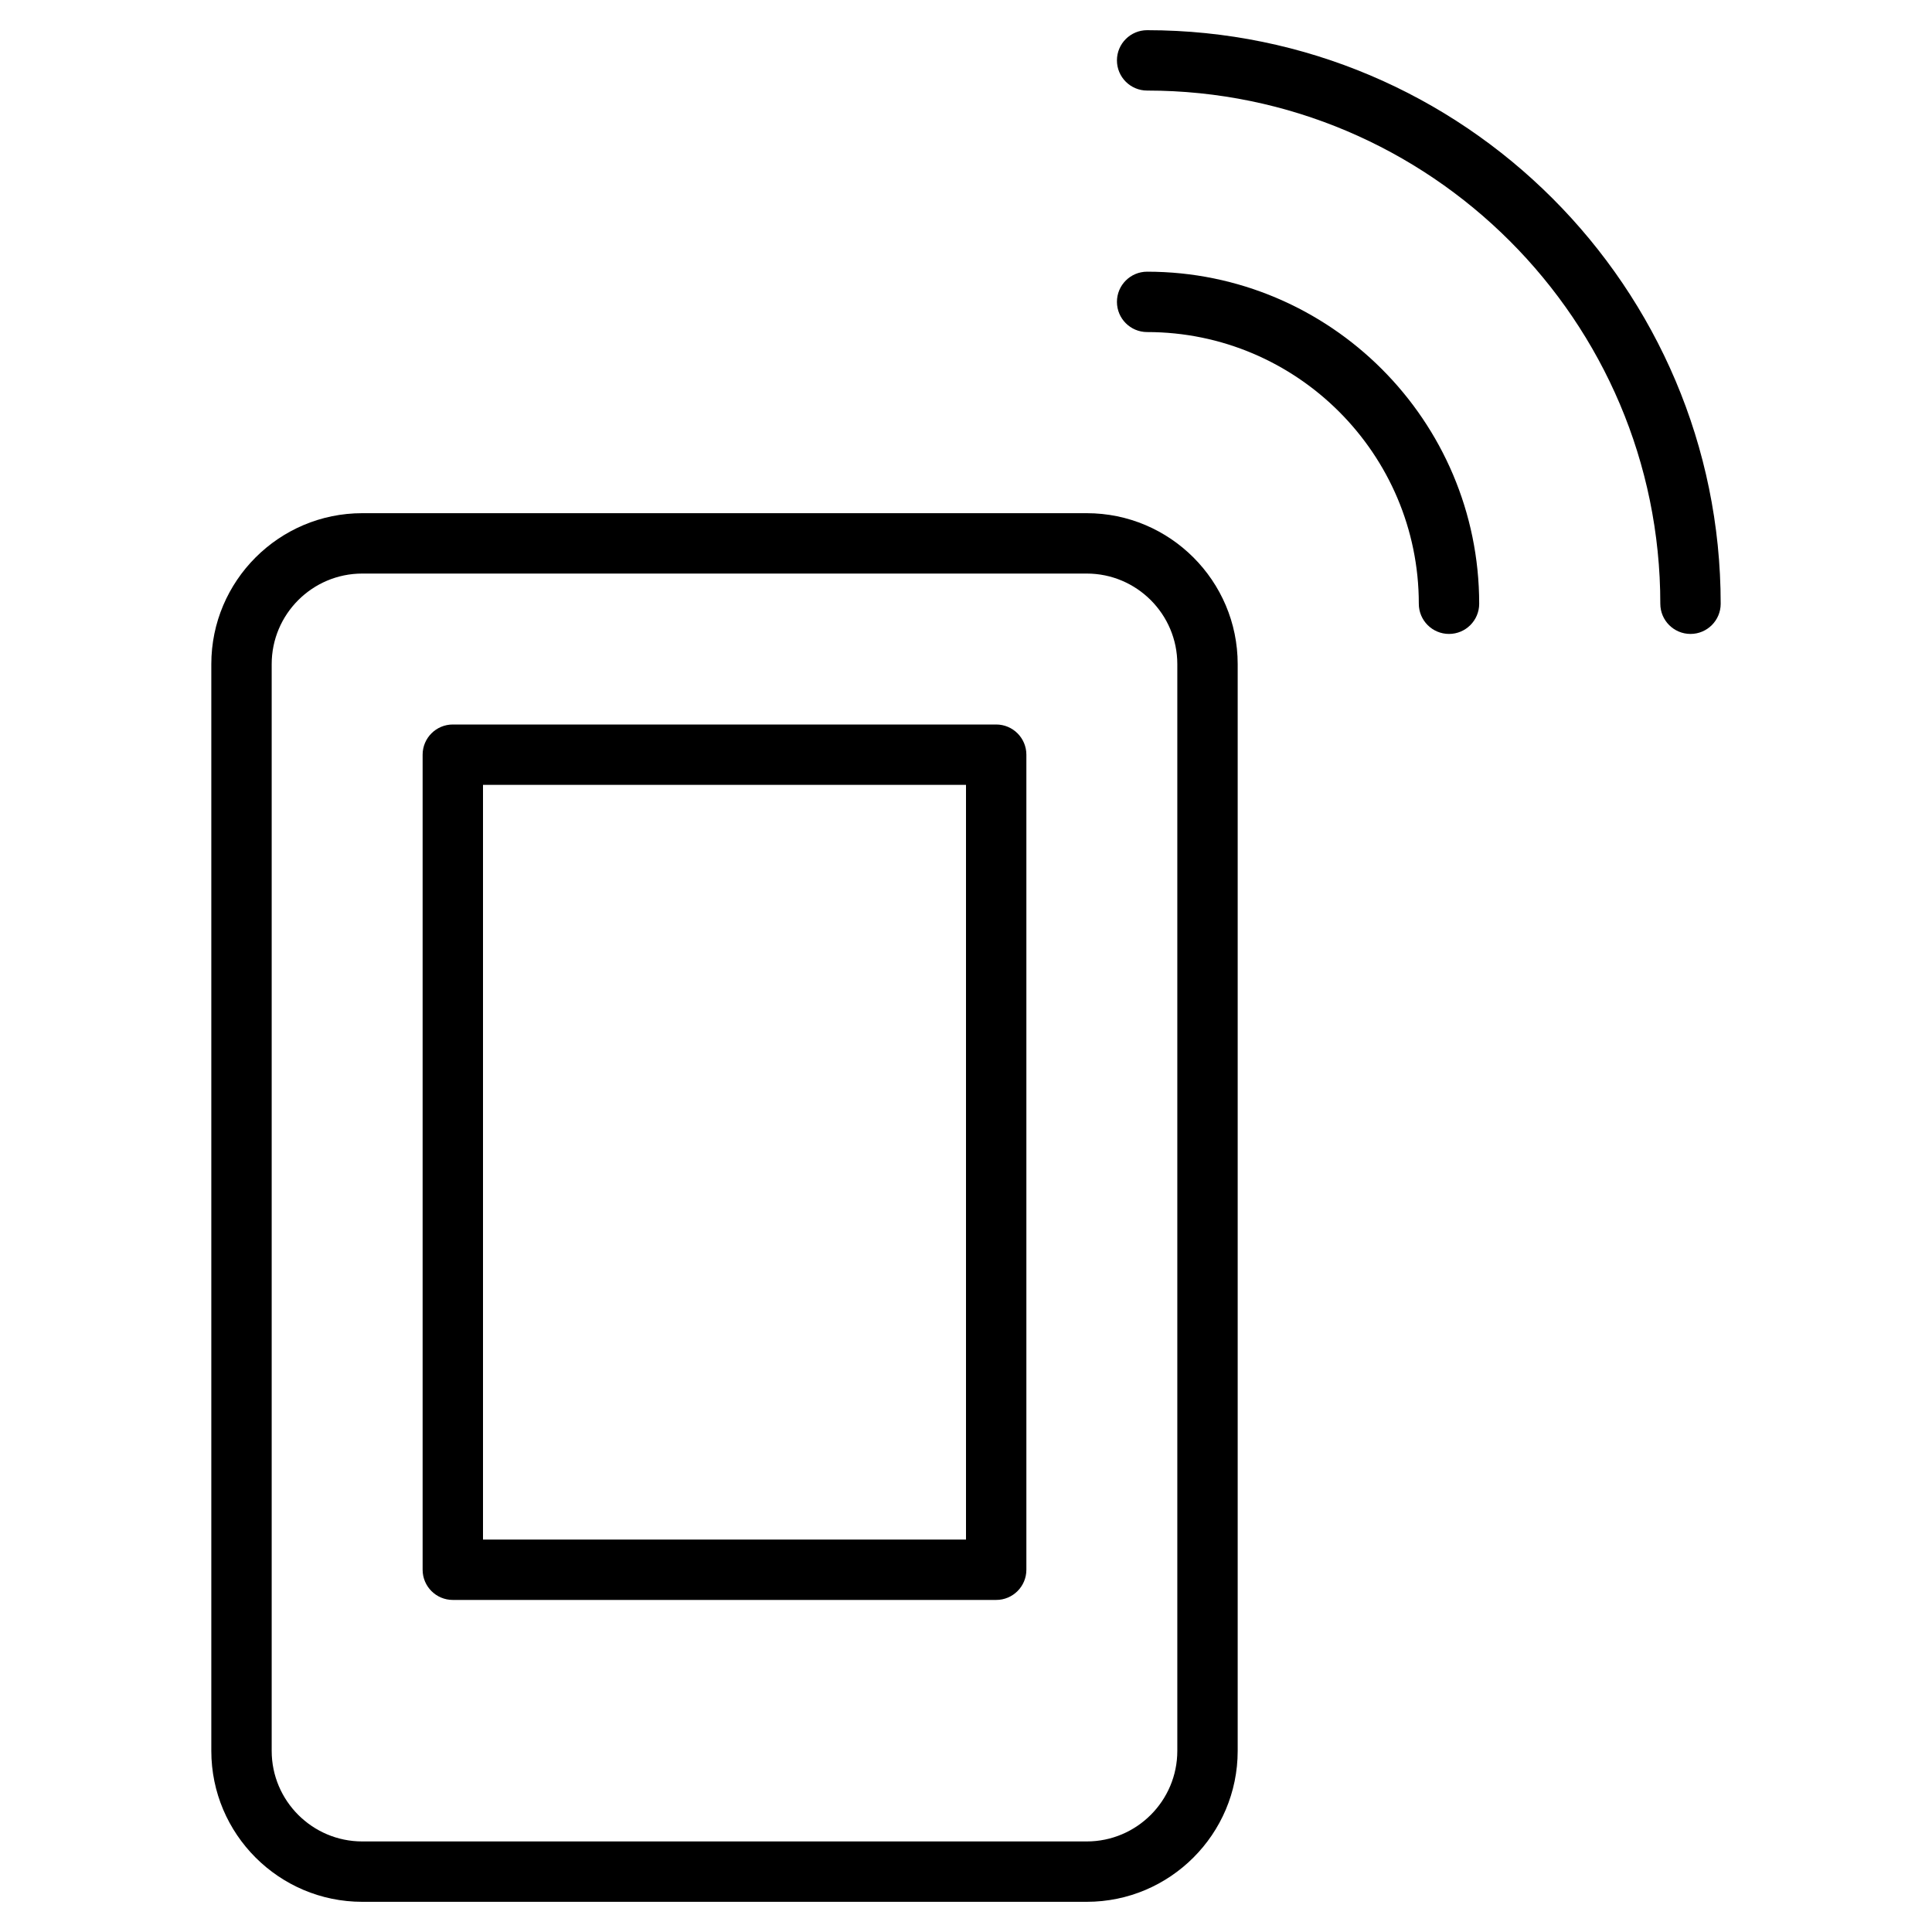 <?xml version="1.0" encoding="utf-8"?>
<!-- Generator: Adobe Illustrator 20.1.0, SVG Export Plug-In . SVG Version: 6.00 Build 0)  -->
<!DOCTYPE svg PUBLIC "-//W3C//DTD SVG 1.1//EN" "http://www.w3.org/Graphics/SVG/1.1/DTD/svg11.dtd">
<svg version="1.1" id="Layer_1" xmlns="http://www.w3.org/2000/svg" xmlns:xlink="http://www.w3.org/1999/xlink" x="0px" y="0px"
	 width="64px" height="64px" viewBox="0 0 64 64" enable-background="new 0 0 64 64" xml:space="preserve">
<path d="M7,22v36c0,2.757,2.243,5,5,5h24c2.757,0,5-2.243,5-5V22c0-2.757-2.243-5-5-5H12C9.243,17,7,19.243,7,22z M39,22v36
	c0,1.654-1.346,3-3,3H12c-1.654,0-3-1.346-3-3V22c0-1.654,1.346-3,3-3h24C37.654,19,39,20.346,39,22z"/>
<path d="M38,9c-0.552,0-1,0.448-1,1s0.448,1,1,1c4.962,0,9,4.038,9,9c0,0.552,0.448,1,1,1s1-0.448,1-1C49,13.935,44.065,9,38,9z"/>
<path d="M55,20c0,0.552,0.448,1,1,1s1-0.448,1-1C57,9.523,48.477,1,38,1c-0.552,0-1,0.448-1,1s0.448,1,1,1C47.374,3,55,10.626,55,20
	z"/>
<path d="M15,53h18c0.552,0,1-0.448,1-1V25c0-0.552-0.448-1-1-1H15c-0.552,0-1,0.448-1,1v27C14,52.552,14.448,53,15,53z M16,26h16v25
	H16V26z"/>
</svg>
